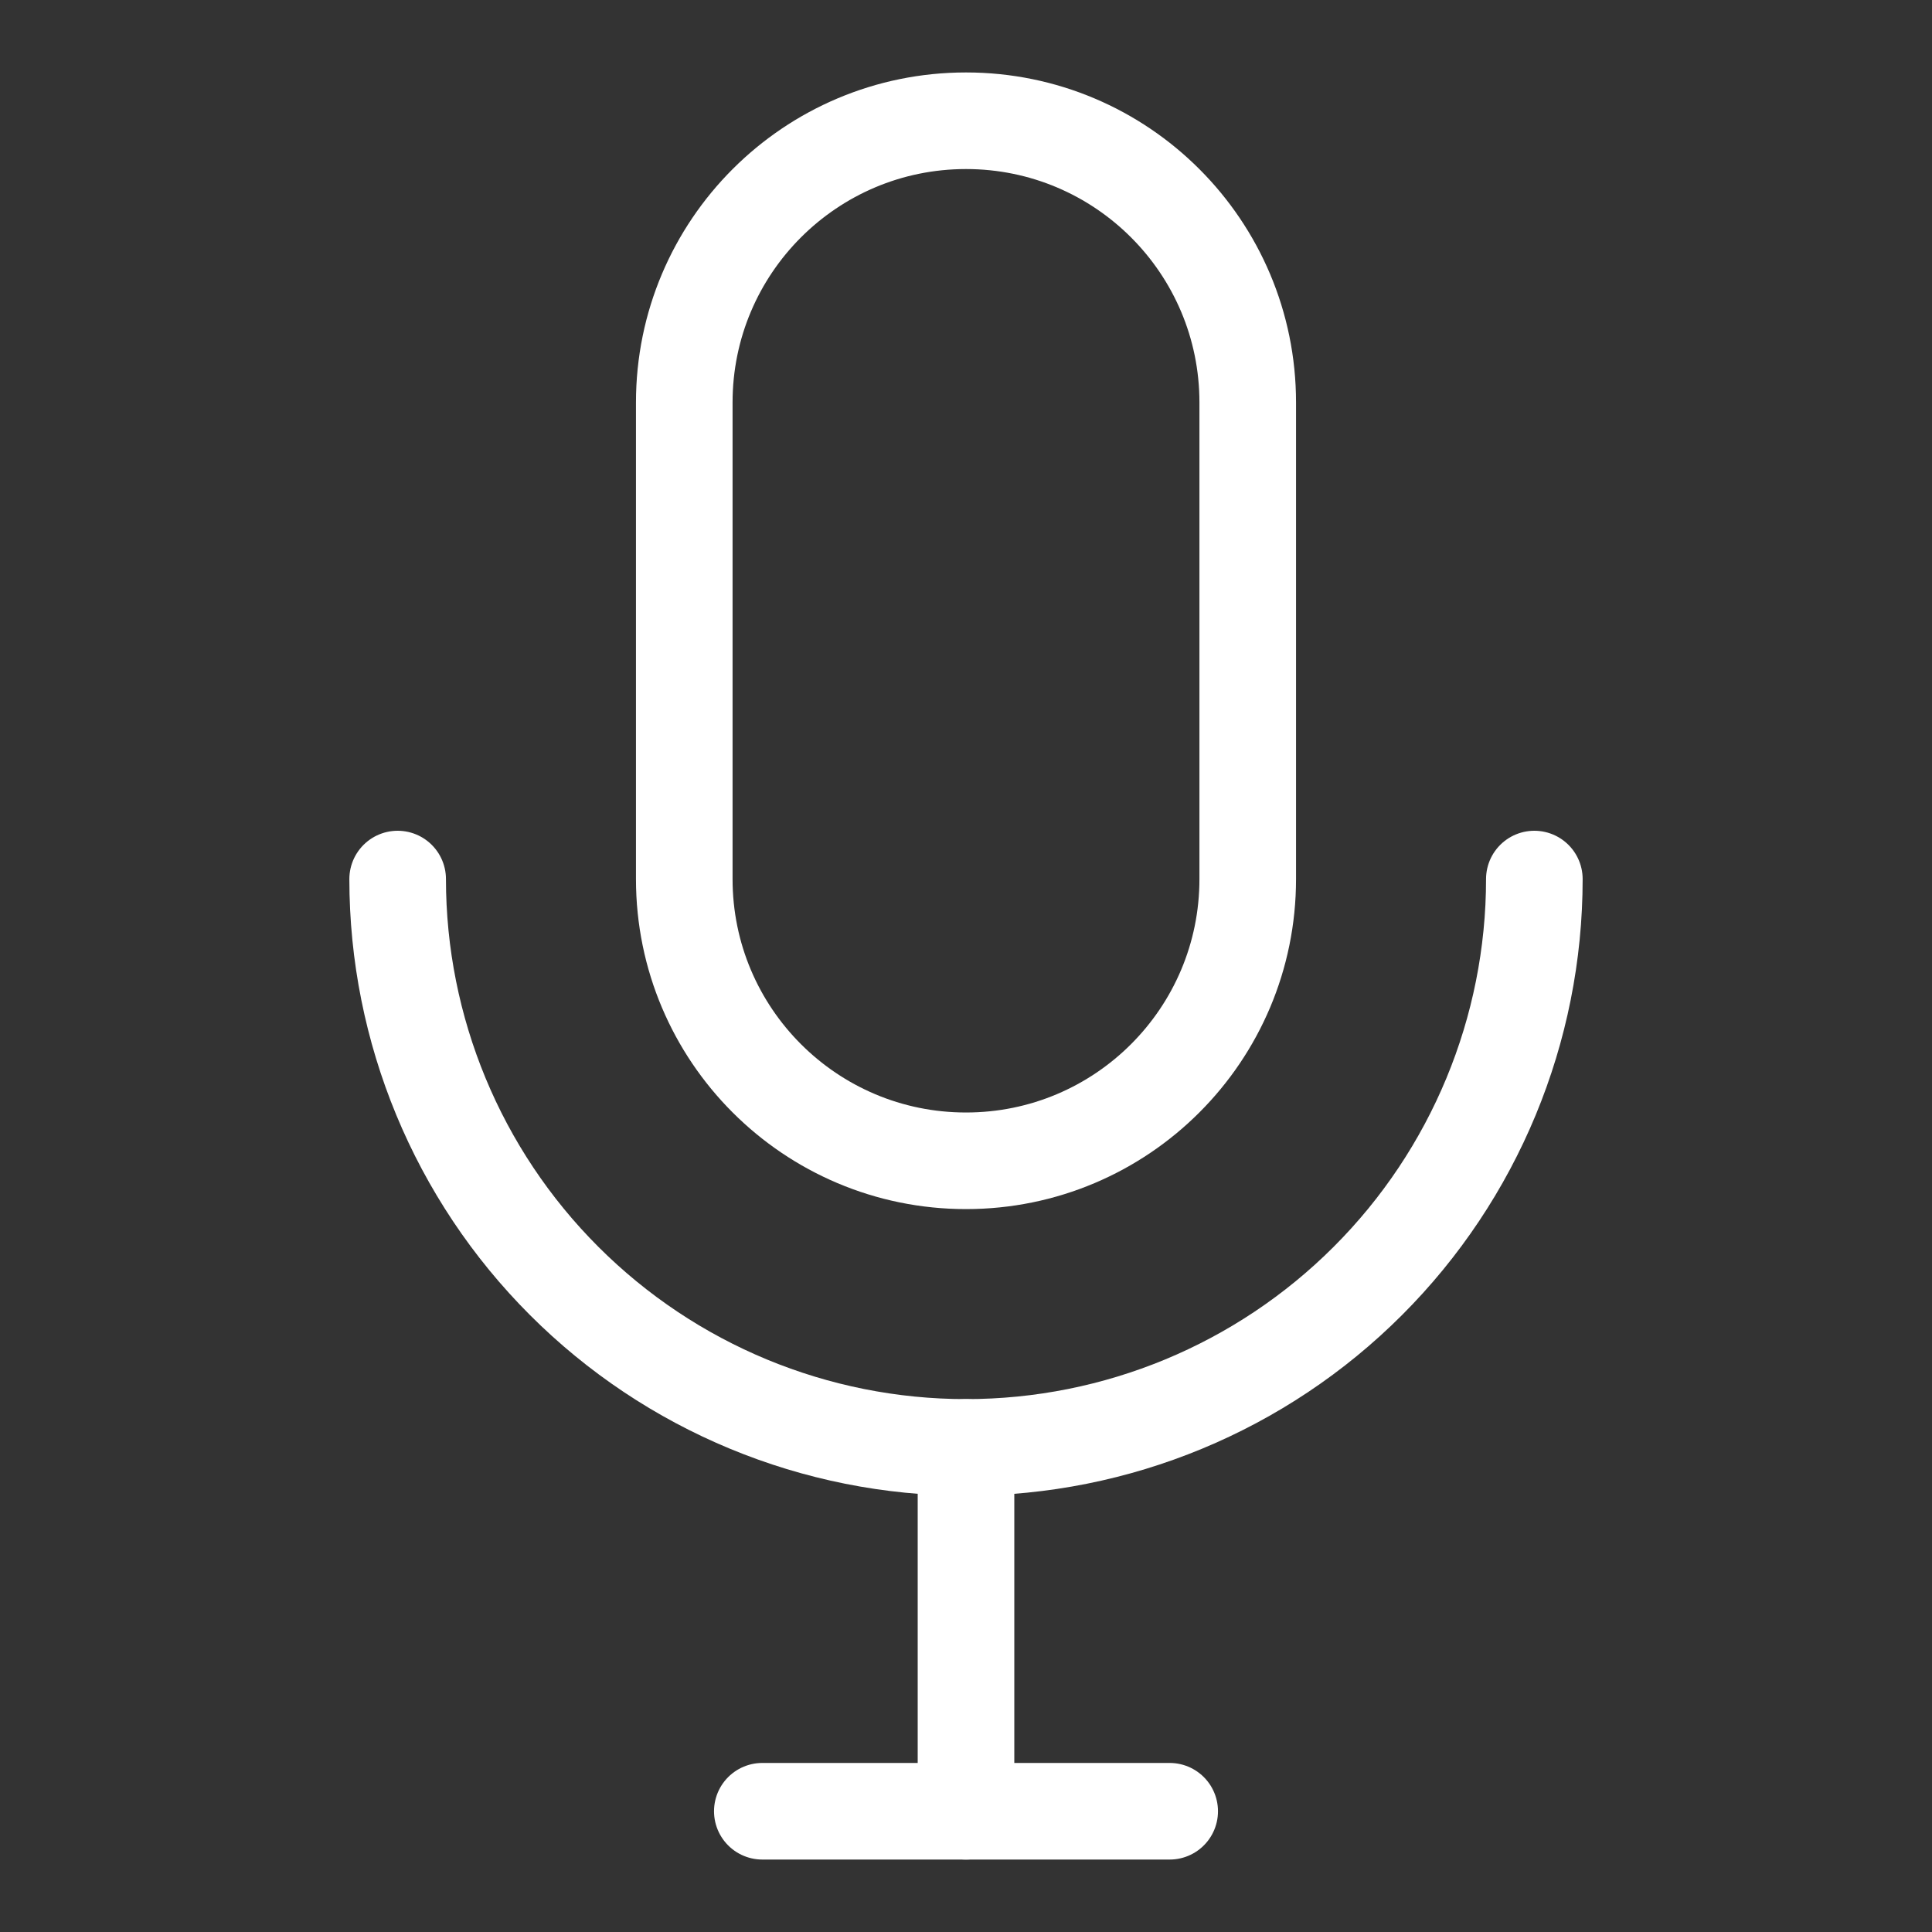 <svg width="40" height="40" viewBox="0 0 40 40" fill="none" xmlns="http://www.w3.org/2000/svg">
  <rect x="0" y="0" width="40" height="40" fill="#333333" stroke="none"/>
  <g id="827ee6e2">
    <path id="5cca38da" d="M31.767 18.2C31.767 21.321 30.527 24.314 28.32 26.52C26.114 28.727 23.121 29.967 20 29.967C16.879 29.967 13.886 28.727 11.68 26.52C9.473 24.314 8.233 21.321 8.233 18.2" stroke="white" stroke-width="2" stroke-linecap="round" stroke-linejoin="round"></path>
    <path id="92a95ed8" d="M25.833 8.333C25.833 5.112 23.222 2.5 20 2.5C16.778 2.5 14.167 5.112 14.167 8.333V18.2C14.167 21.422 16.778 24.033 20 24.033C23.222 24.033 25.833 21.422 25.833 18.2V8.333Z" stroke="white" stroke-width="2" stroke-linecap="round" stroke-linejoin="round"></path>
    <path id="b3f28a4a" d="M20 29.967V37.5" stroke="white" stroke-width="2" stroke-linecap="round" stroke-linejoin="round"></path>
    <path id="dbe332e1" d="M15.783 37.5H24.217" stroke="white" stroke-width="2" stroke-linecap="round" stroke-linejoin="round"></path>
  </g>
</svg>